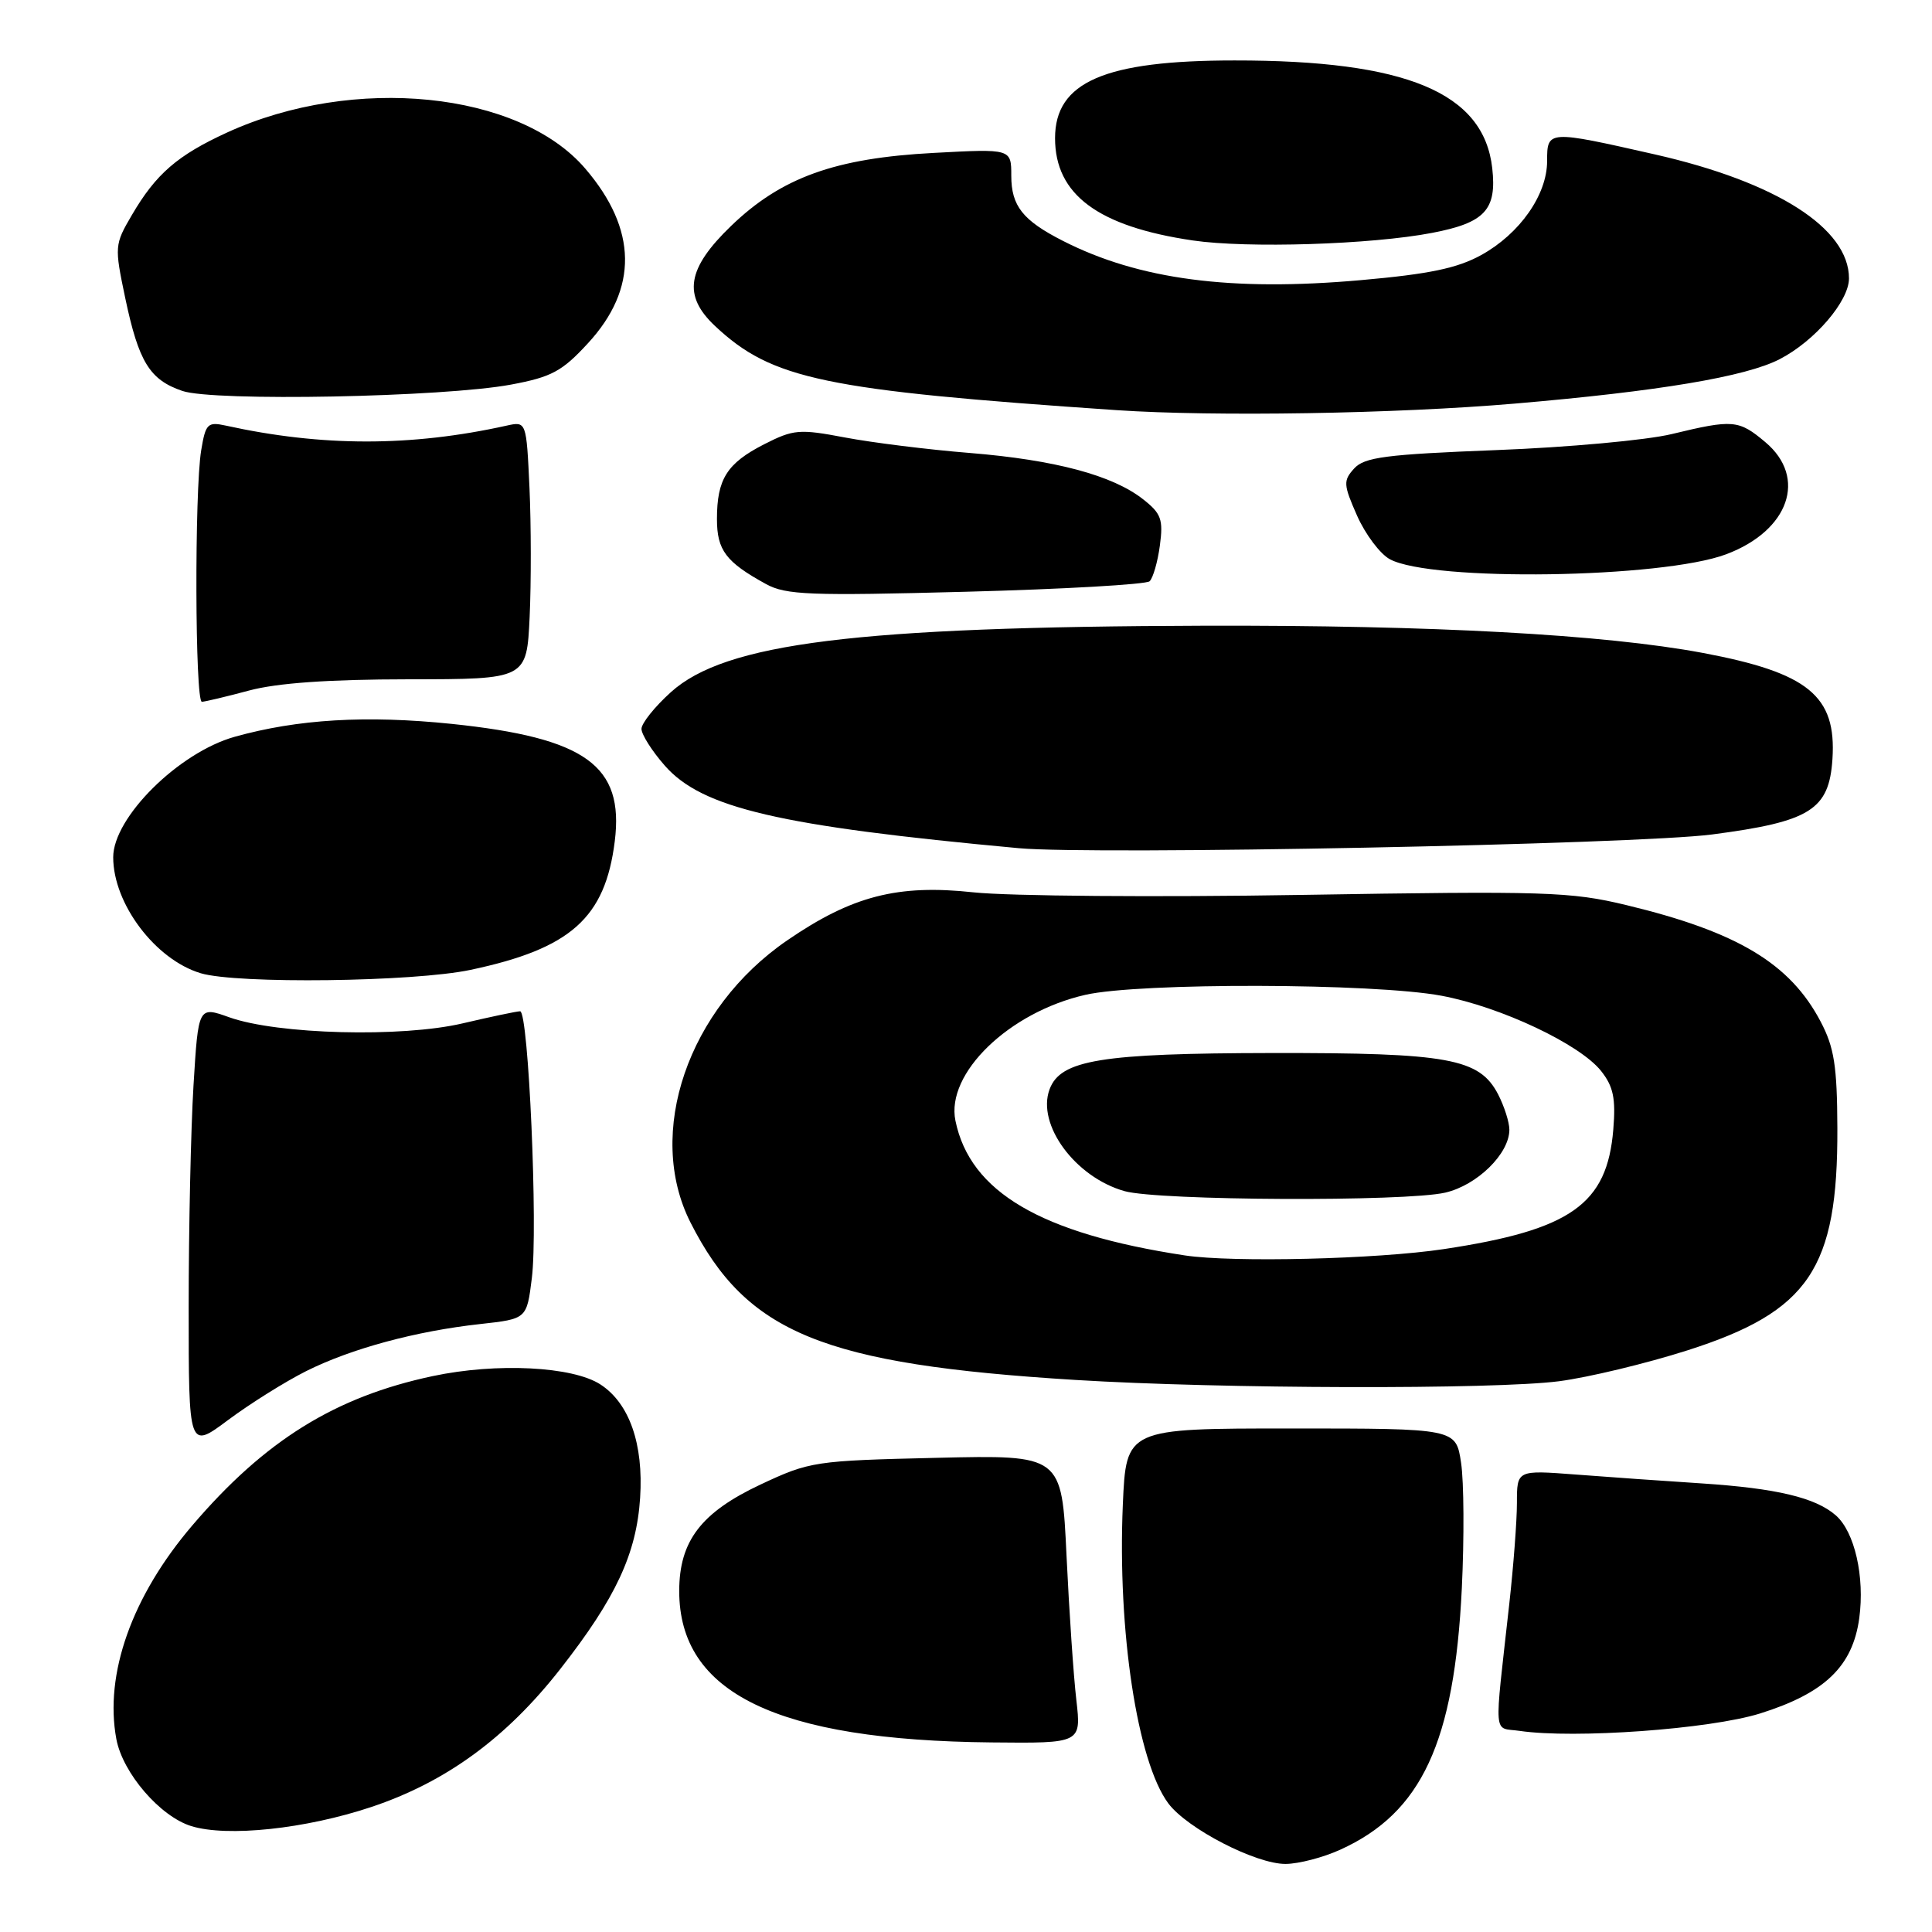<?xml version="1.0" encoding="UTF-8" standalone="no"?>
<!DOCTYPE svg PUBLIC "-//W3C//DTD SVG 1.1//EN" "http://www.w3.org/Graphics/SVG/1.1/DTD/svg11.dtd" >
<svg xmlns="http://www.w3.org/2000/svg" xmlns:xlink="http://www.w3.org/1999/xlink" version="1.1" viewBox="0 0 256 256">
 <g >
 <path fill="currentColor"
d=" M 177.60 245.09 C 188.38 240.20 192.71 230.87 193.70 210.44 C 194.02 203.81 193.98 196.34 193.60 193.83 C 192.92 189.28 192.92 189.28 171.07 189.28 C 149.22 189.28 149.22 189.28 148.78 199.39 C 148.06 216.09 150.70 233.44 154.81 238.96 C 157.32 242.31 166.42 247.01 170.36 246.98 C 172.09 246.97 175.35 246.12 177.60 245.09 Z  M 49.19 239.44 C 59.08 236.14 67.09 230.30 74.26 221.13 C 81.61 211.74 84.34 205.87 84.82 198.46 C 85.28 191.34 83.40 185.96 79.58 183.46 C 75.90 181.05 65.82 180.54 57.34 182.34 C 44.41 185.08 35.09 190.87 25.48 202.13 C 17.47 211.51 13.81 221.83 15.42 230.45 C 16.27 234.95 21.21 240.69 25.35 241.97 C 30.12 243.44 40.46 242.35 49.19 239.44 Z  M 142.62 225.25 C 142.25 222.09 141.67 213.49 141.32 206.14 C 140.69 192.78 140.69 192.78 124.10 193.17 C 107.94 193.55 107.32 193.64 100.77 196.71 C 92.90 200.41 90.01 204.19 90.00 210.80 C 89.99 224.34 102.88 230.60 131.39 230.88 C 143.28 231.00 143.28 231.00 142.62 225.25 Z  M 233.20 227.05 C 241.78 224.36 245.48 220.82 246.36 214.43 C 247.11 208.93 245.75 202.97 243.25 200.79 C 240.57 198.44 235.39 197.21 225.50 196.56 C 220.55 196.24 213.01 195.71 208.75 195.38 C 201.00 194.79 201.00 194.79 201.00 199.15 C 201.00 201.54 200.54 207.55 199.99 212.50 C 197.97 230.72 197.81 228.83 201.35 229.35 C 208.62 230.42 226.55 229.12 233.20 227.05 Z  M 40.57 181.68 C 46.55 178.69 55.10 176.38 63.65 175.44 C 69.80 174.76 69.80 174.76 70.47 169.37 C 71.30 162.78 70.03 134.00 68.92 134.00 C 68.48 134.00 65.06 134.72 61.31 135.60 C 53.22 137.50 36.78 137.07 30.39 134.80 C 26.28 133.33 26.28 133.33 25.64 143.82 C 25.29 149.59 25.00 162.81 25.00 173.19 C 25.00 192.06 25.00 192.06 30.25 188.14 C 33.14 185.99 37.78 183.08 40.57 181.68 Z  M 206.59 183.02 C 210.49 182.51 218.14 180.67 223.59 178.93 C 239.71 173.78 243.53 168.11 243.46 149.50 C 243.43 141.23 243.04 138.79 241.25 135.38 C 237.20 127.66 230.21 123.47 215.50 119.93 C 208.12 118.15 204.79 118.05 172.50 118.58 C 153.25 118.90 133.68 118.74 129.00 118.24 C 118.96 117.15 112.89 118.71 104.30 124.61 C 91.15 133.63 85.49 150.14 91.50 162.00 C 98.93 176.66 109.01 180.78 142.50 182.85 C 161.79 184.04 198.01 184.13 206.59 183.02 Z  M 62.36 128.51 C 75.63 125.70 80.19 121.63 81.46 111.47 C 82.71 101.44 77.61 97.77 59.86 95.92 C 48.53 94.75 39.44 95.29 31.09 97.63 C 23.68 99.71 15.00 108.32 15.00 113.59 C 15.00 119.76 20.59 127.16 26.60 128.96 C 31.41 130.40 54.84 130.11 62.36 128.51 Z  M 226.87 110.57 C 239.89 108.87 242.37 107.31 242.81 100.56 C 243.35 92.20 239.61 89.14 225.60 86.51 C 212.57 84.07 189.79 82.83 159.59 82.91 C 113.45 83.05 96.09 85.21 88.89 91.72 C 86.75 93.65 85.00 95.84 85.00 96.58 C 85.00 97.32 86.39 99.52 88.09 101.45 C 93.03 107.08 103.23 109.46 135.00 112.39 C 144.96 113.31 216.80 111.89 226.87 110.57 Z  M 33.00 91.50 C 36.73 90.50 43.53 90.02 54.14 90.01 C 69.79 90.00 69.79 90.00 70.18 81.75 C 70.39 77.21 70.38 69.52 70.16 64.66 C 69.75 55.82 69.75 55.82 67.12 56.40 C 54.48 59.20 42.67 59.20 29.90 56.39 C 27.51 55.87 27.24 56.15 26.66 59.66 C 25.76 65.06 25.84 93.00 26.75 92.99 C 27.16 92.98 29.98 92.31 33.00 91.50 Z  M 152.33 77.02 C 152.78 76.59 153.40 74.46 153.69 72.28 C 154.15 68.83 153.87 68.04 151.47 66.16 C 147.44 62.98 139.80 60.94 128.50 60.02 C 123.00 59.58 115.56 58.65 111.97 57.97 C 105.91 56.82 105.14 56.89 101.25 58.87 C 96.32 61.39 95.00 63.48 95.00 68.78 C 95.00 72.91 96.19 74.48 101.50 77.39 C 104.14 78.84 107.32 78.96 128.00 78.41 C 140.93 78.07 151.87 77.44 152.33 77.02 Z  M 228.74 73.44 C 237.06 70.31 239.51 63.29 233.92 58.59 C 230.39 55.62 229.65 55.55 221.50 57.52 C 218.20 58.32 207.74 59.28 198.26 59.64 C 183.61 60.21 180.79 60.58 179.43 62.08 C 177.97 63.69 178.00 64.21 179.82 68.33 C 180.92 70.81 182.87 73.40 184.16 74.10 C 189.70 77.09 220.24 76.64 228.74 73.44 Z  M 200.70 53.48 C 219.78 51.85 231.33 49.92 235.82 47.59 C 240.47 45.19 245.00 39.90 245.00 36.89 C 245.00 30.25 235.41 24.12 219.28 20.46 C 205.07 17.24 205.00 17.24 205.00 21.35 C 205.00 25.81 201.38 30.97 196.28 33.79 C 193.11 35.54 189.38 36.32 180.32 37.12 C 163.10 38.65 150.90 37.04 140.85 31.92 C 135.52 29.21 134.00 27.29 134.00 23.28 C 134.00 19.71 134.00 19.71 123.75 20.26 C 110.65 20.95 103.54 23.51 96.87 29.94 C 91.01 35.59 90.44 39.16 94.75 43.20 C 102.29 50.27 109.18 51.71 148.00 54.35 C 160.92 55.22 184.92 54.83 200.70 53.48 Z  M 67.72 50.96 C 73.08 49.96 74.48 49.21 77.90 45.49 C 84.57 38.26 84.46 30.40 77.56 22.35 C 68.80 12.10 46.85 9.89 30.11 17.55 C 23.52 20.57 20.66 23.04 17.47 28.50 C 15.18 32.41 15.16 32.65 16.59 39.47 C 18.38 47.97 19.83 50.32 24.16 51.80 C 28.31 53.22 58.79 52.63 67.72 50.96 Z  M 189.75 30.86 C 196.76 29.52 198.35 27.81 197.73 22.28 C 196.60 12.27 186.35 7.99 163.57 8.01 C 146.36 8.01 139.80 10.86 139.80 18.31 C 139.80 25.78 145.49 30.01 158.04 31.86 C 165.24 32.92 181.70 32.41 189.75 30.86 Z  M 157.00 166.35 C 137.92 163.45 128.54 157.95 126.60 148.50 C 125.31 142.24 133.68 134.13 143.82 131.82 C 151.01 130.18 182.03 130.26 191.00 131.94 C 198.83 133.40 209.35 138.36 212.16 141.92 C 213.78 143.97 214.11 145.55 213.77 149.66 C 212.96 159.58 208.16 162.97 191.33 165.51 C 182.45 166.85 163.36 167.31 157.00 166.35 Z  M 191.50 158.03 C 195.73 157.05 199.99 152.88 200.00 149.70 C 200.00 148.71 199.33 146.61 198.52 145.03 C 196.04 140.24 191.99 139.50 168.50 139.53 C 145.85 139.57 140.51 140.44 139.07 144.35 C 137.34 149.02 142.48 155.99 149.00 157.83 C 153.48 159.10 186.23 159.25 191.50 158.03 Z "/>
</g>
</svg>